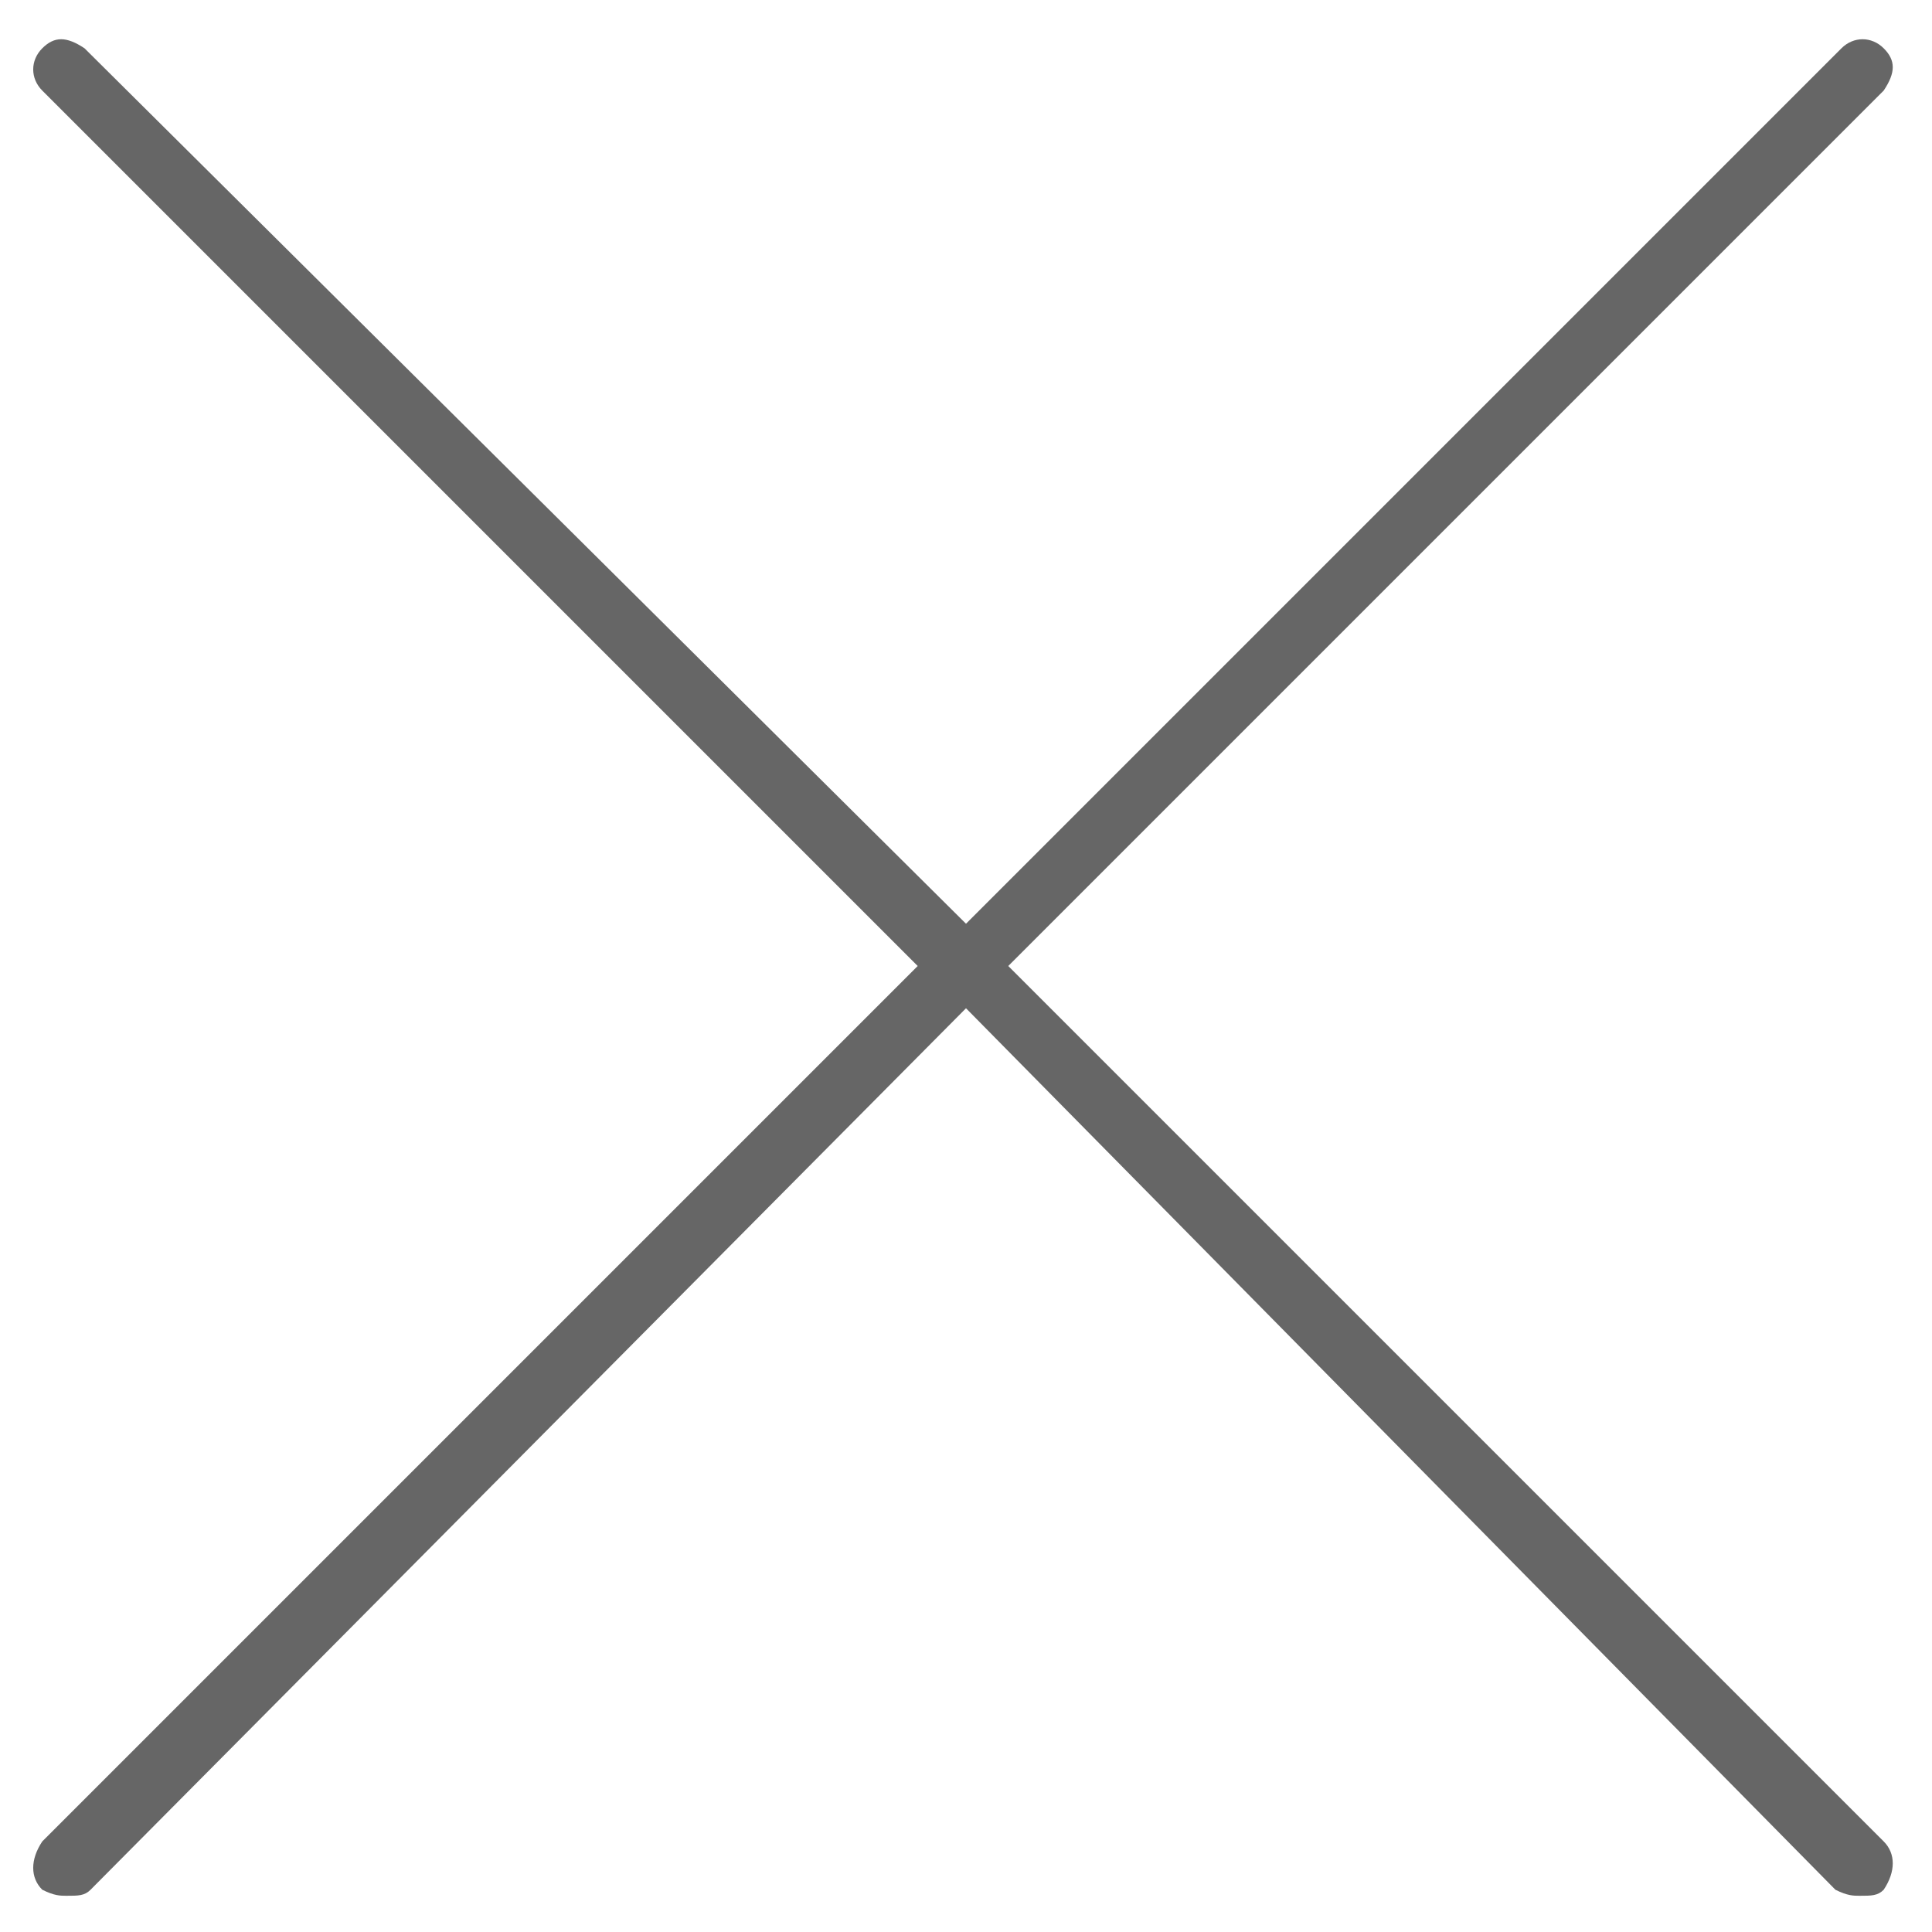 <svg xmlns="http://www.w3.org/2000/svg" viewBox="-33 35 32 32"><path d="M-1.8 65.5c.2.2.2.5 0 .8-.1.1-.2.1-.4.1-.1 0-.2 0-.4-.1L-17 51.7l-14.5 14.6c-.1.1-.2.1-.4.1-.1 0-.2 0-.4-.1-.2-.2-.2-.5 0-.8L-17.8 51l-14.5-14.5c-.2-.2-.2-.5 0-.7s.4-.2.7 0L-17 50.3l14.5-14.5c.2-.2.5-.2.7 0s.2.4 0 .7L-16.3 51l14.5 14.5z" style="fill:#666"/></svg>